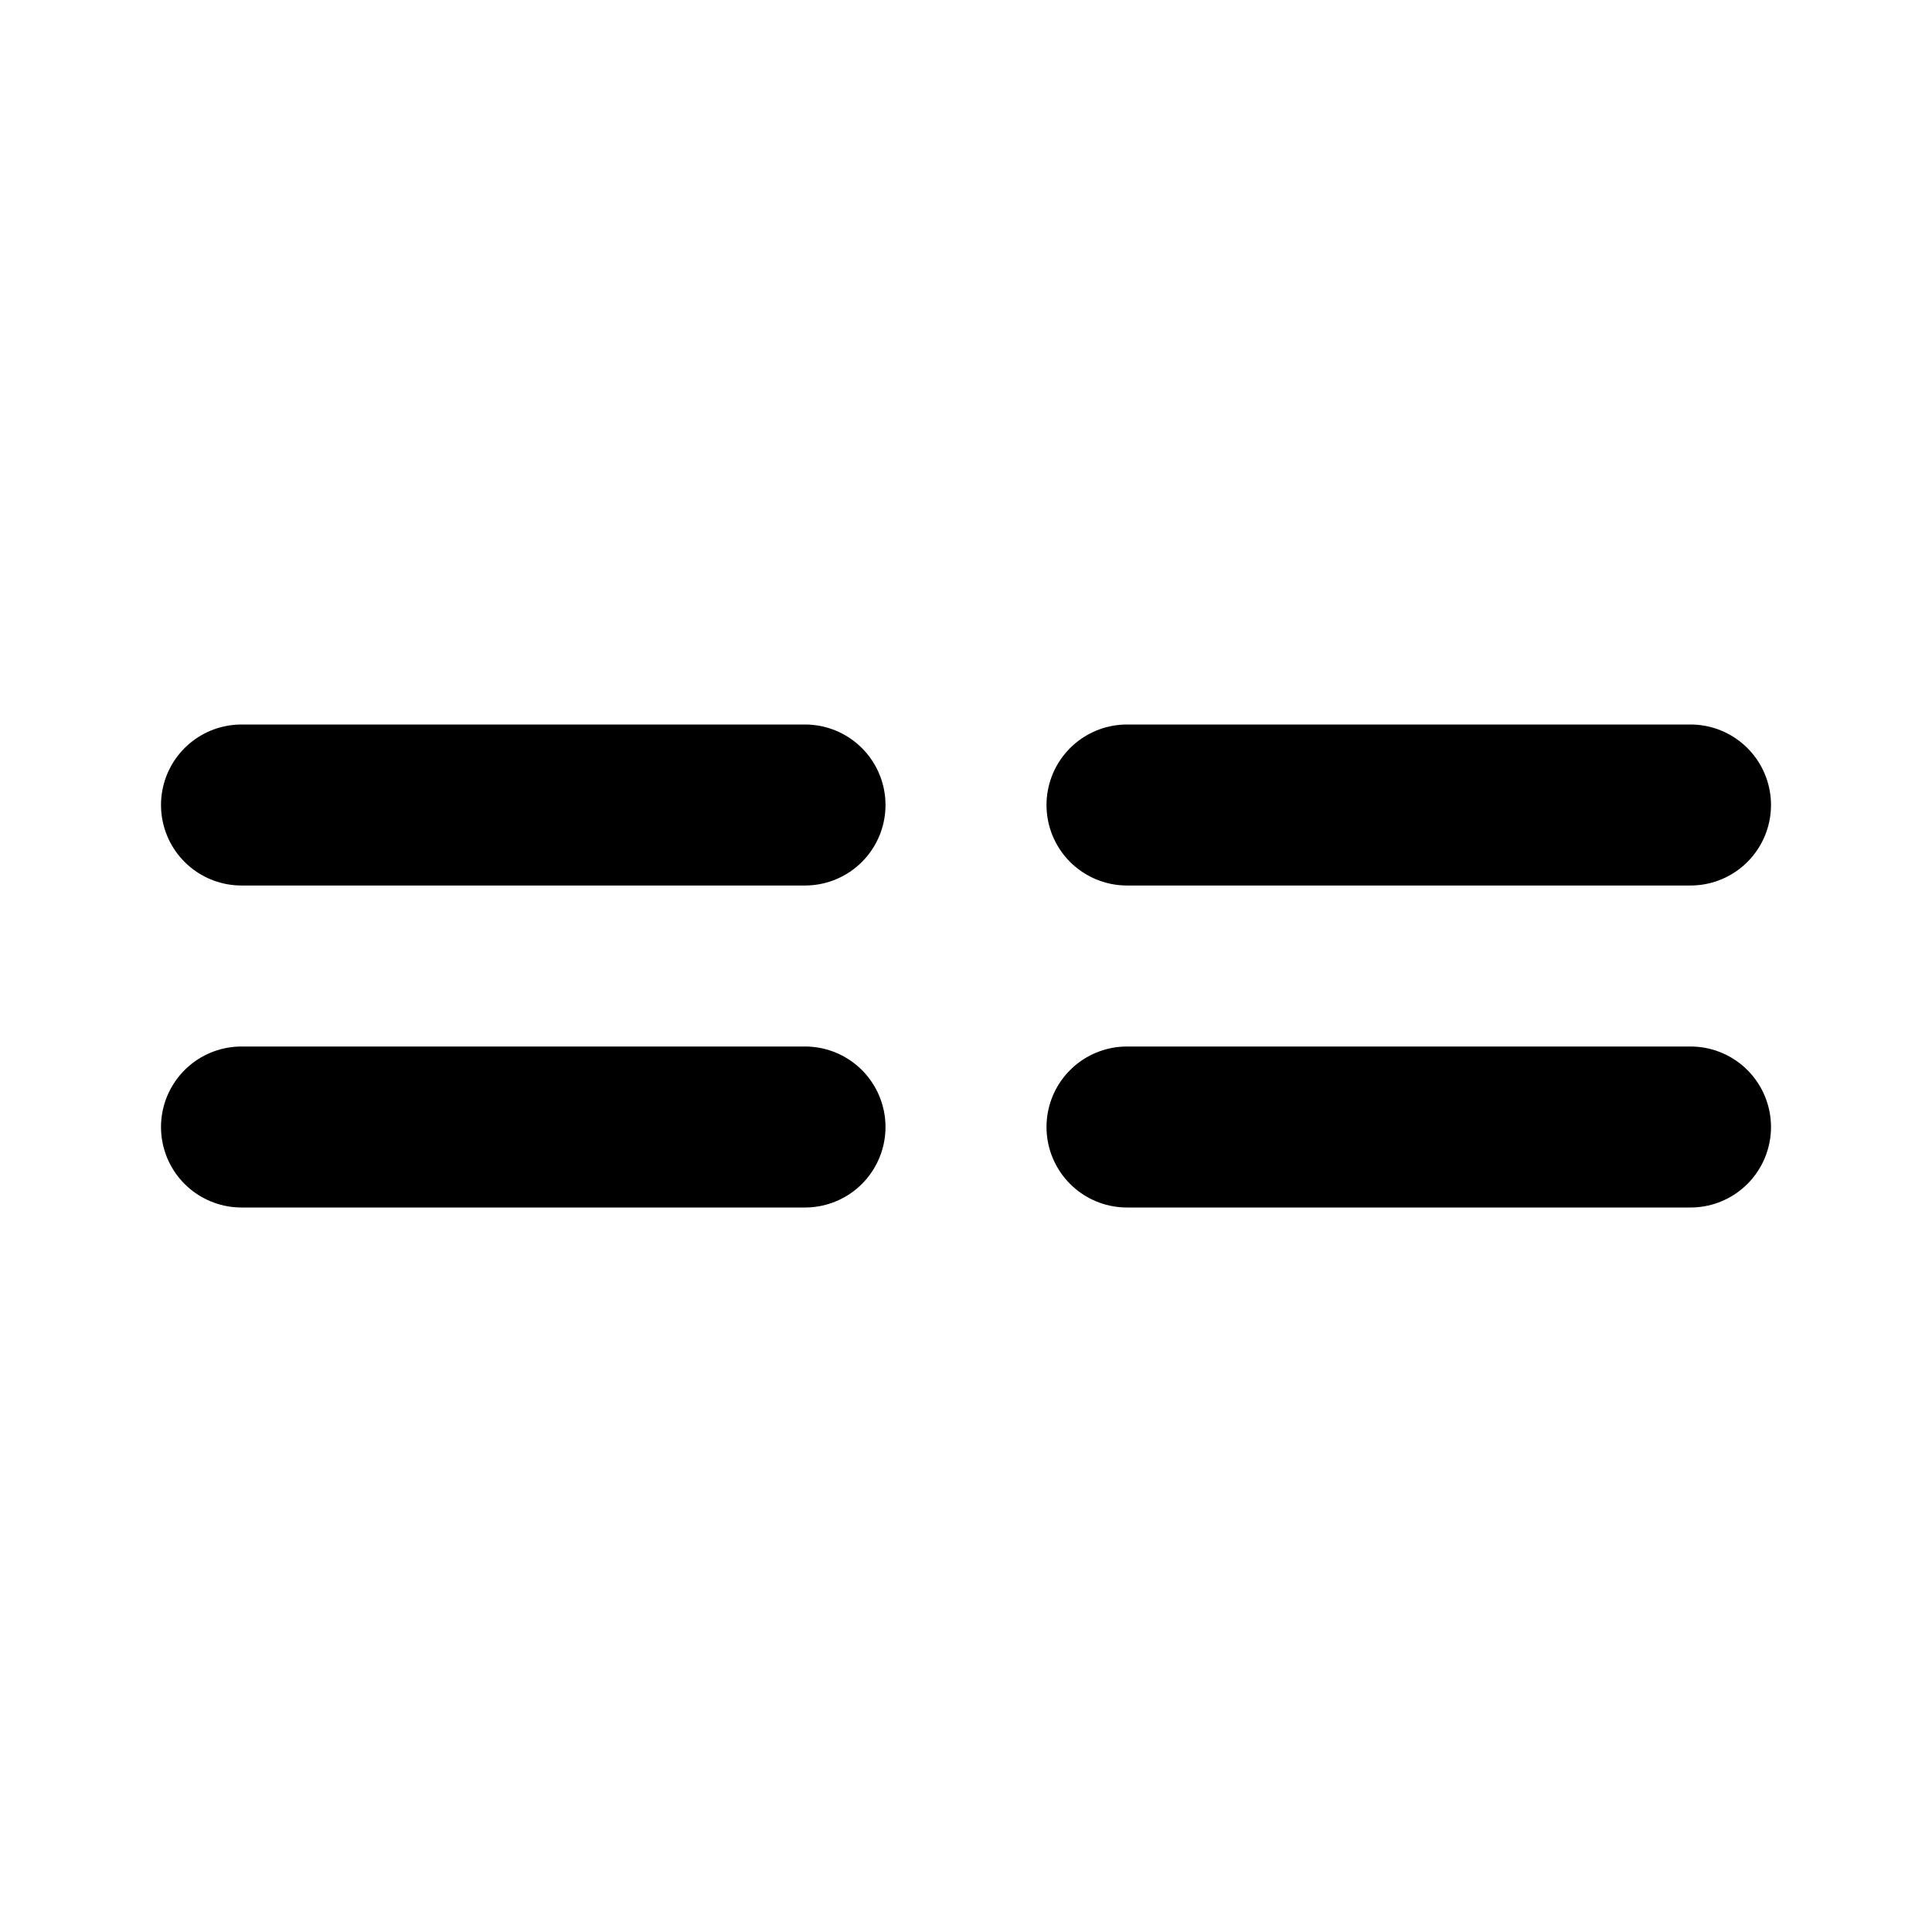 <svg xmlns="http://www.w3.org/2000/svg" class="icon icon-tabler icon-tabler-equal-double" width="24" height="24" viewBox="0 0 24 24" stroke-width="2" stroke="currentColor" fill="none" stroke-linecap="round" stroke-linejoin="round">
  <path stroke="none" d="M0 0h24v24H0z" fill="none"/>
  <path d="M3 10h7m-7 4h7m4 -4h7m-7 4h7" />
</svg>



